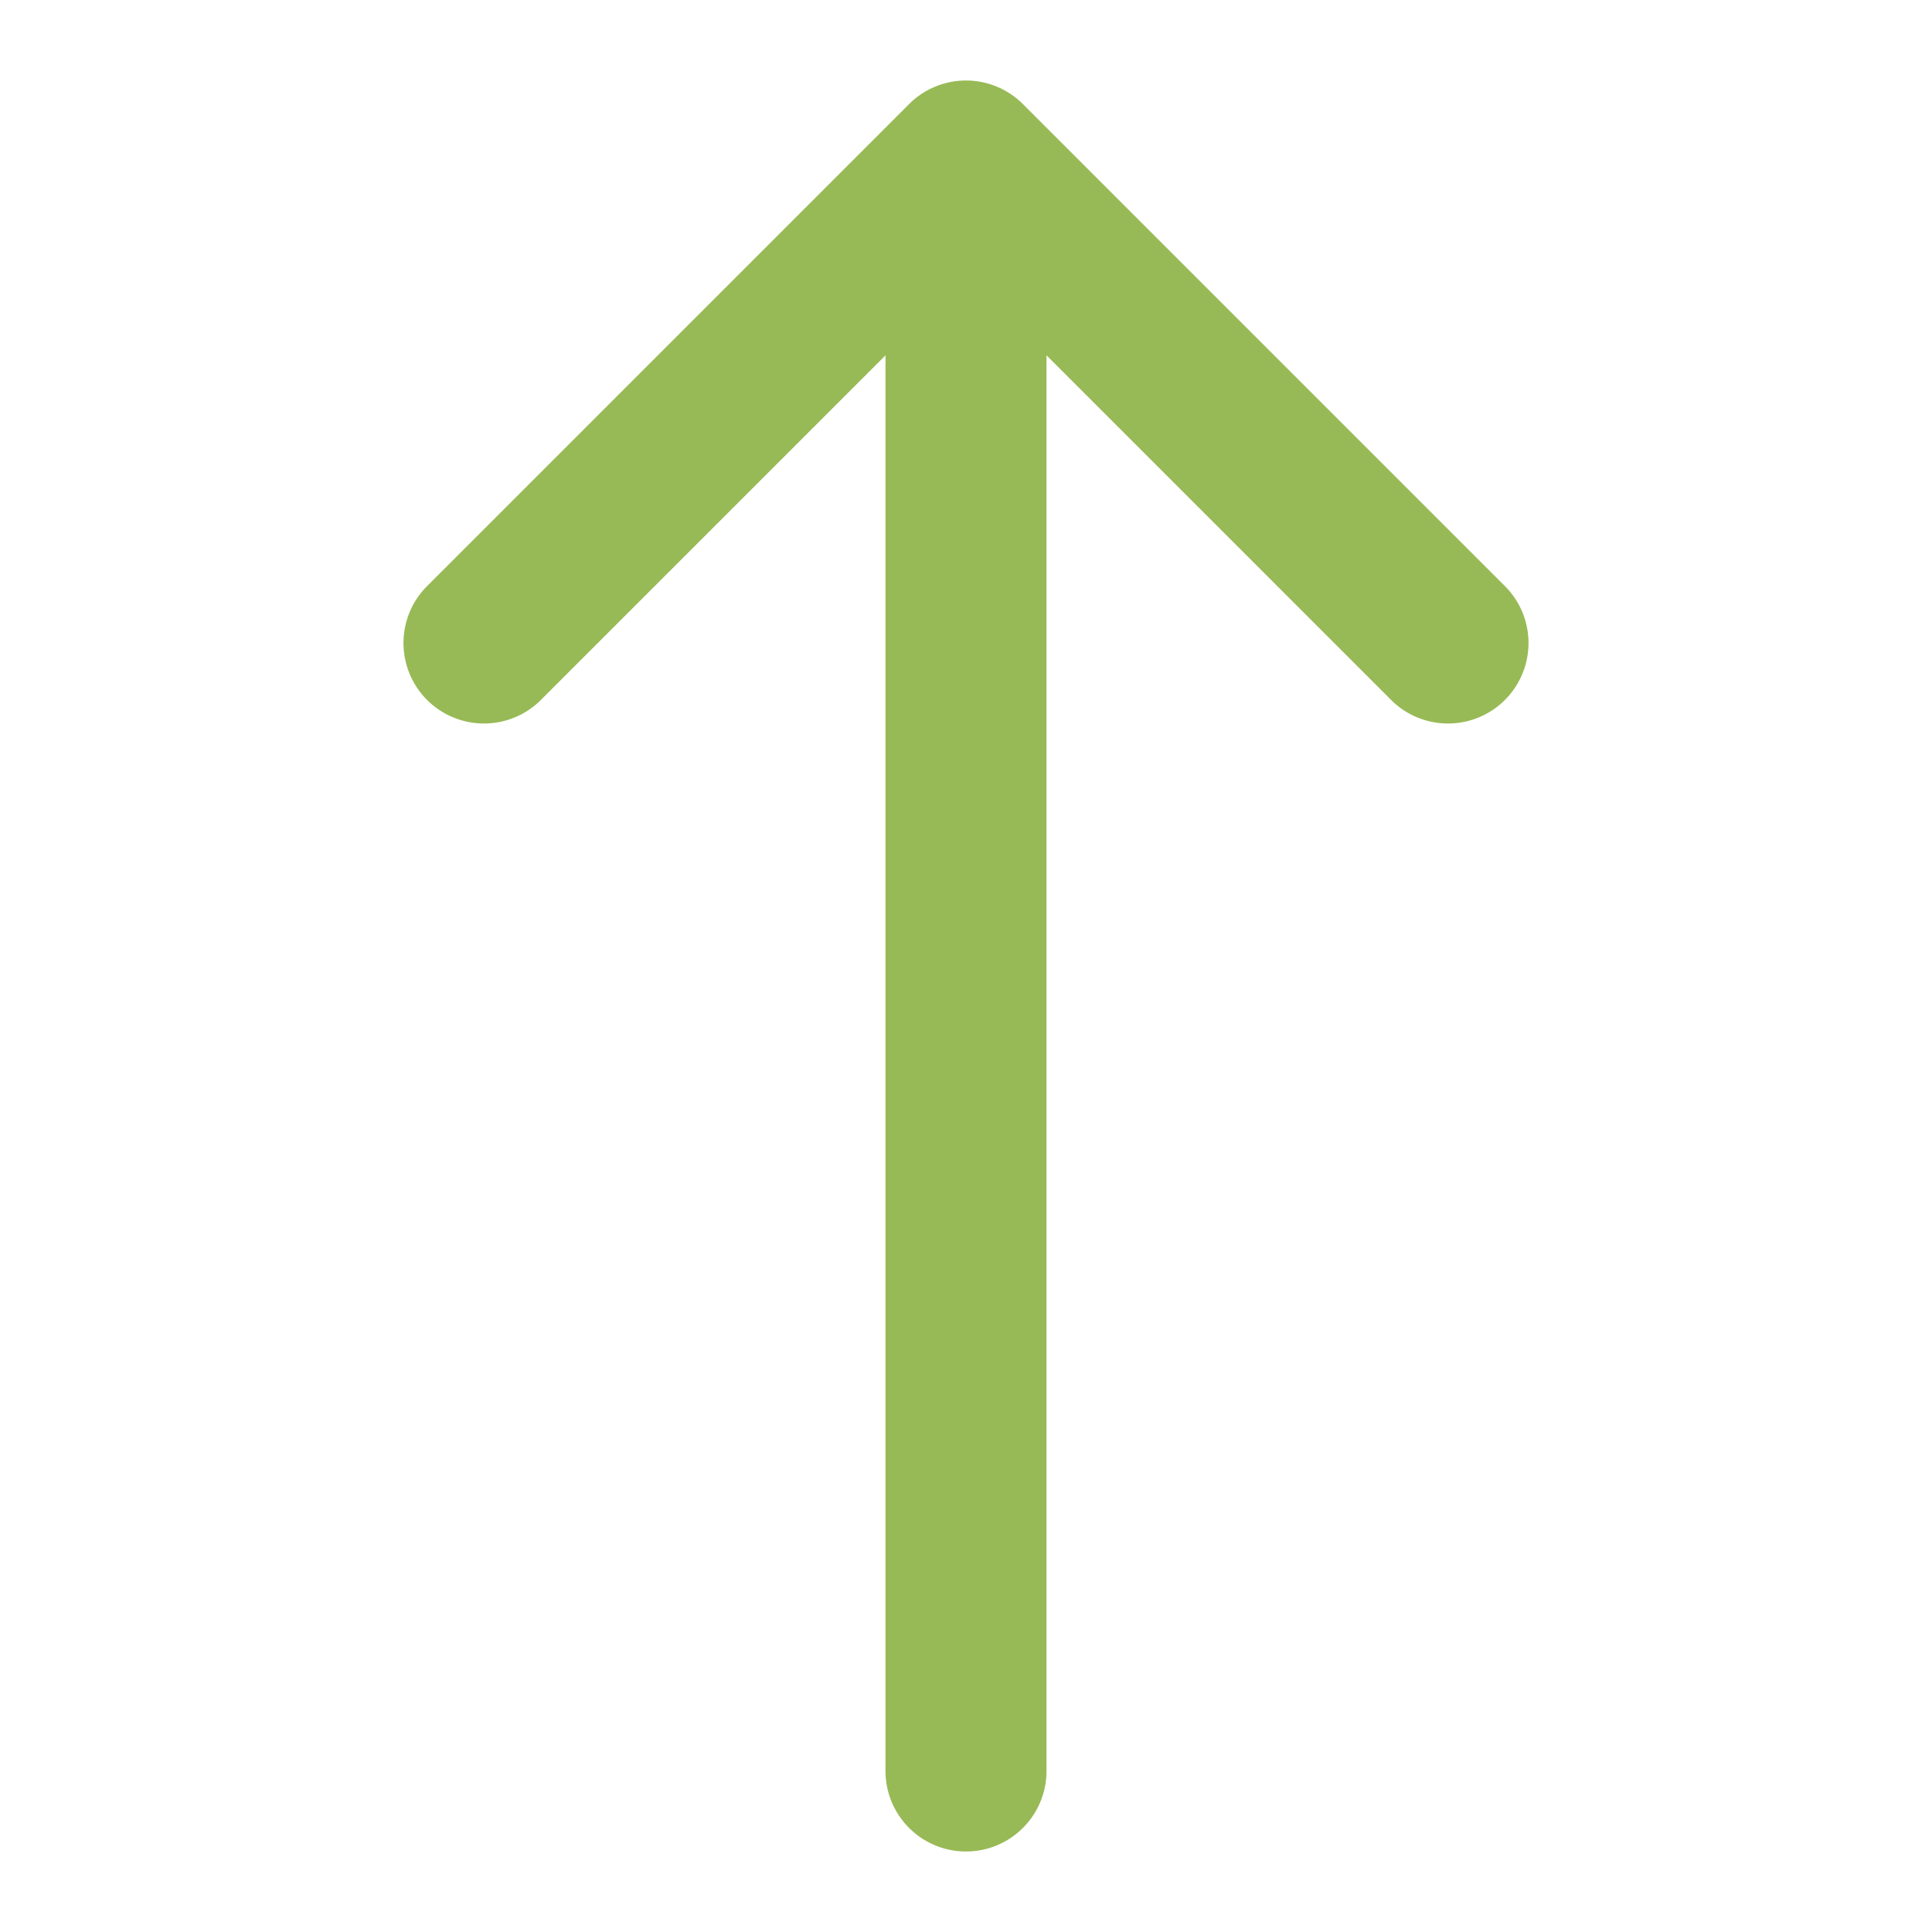 <svg width="24" height="24" xmlns="http://www.w3.org/2000/svg">

 <g>
  <title>background</title>
  <rect fill="none" id="canvas_background" height="402" width="582" y="-1" x="-1"/>
 </g>
 <g>
  <title>Layer 1</title>
  <path fill="#97ba56" stroke="#97ba56" stroke-opacity="0" id="svg_1" d="m11.293,1.293a1,1 0 0 1 1.414,0l6,6a1,1 0 0 1 -1.414,1.414l-4.293,-4.293l0,17.586a1,1 0 0 1 -2,0l0,-17.586l-4.293,4.293a1,1 0 0 1 -1.414,-1.414l6,-6z"/>
 </g>
</svg>